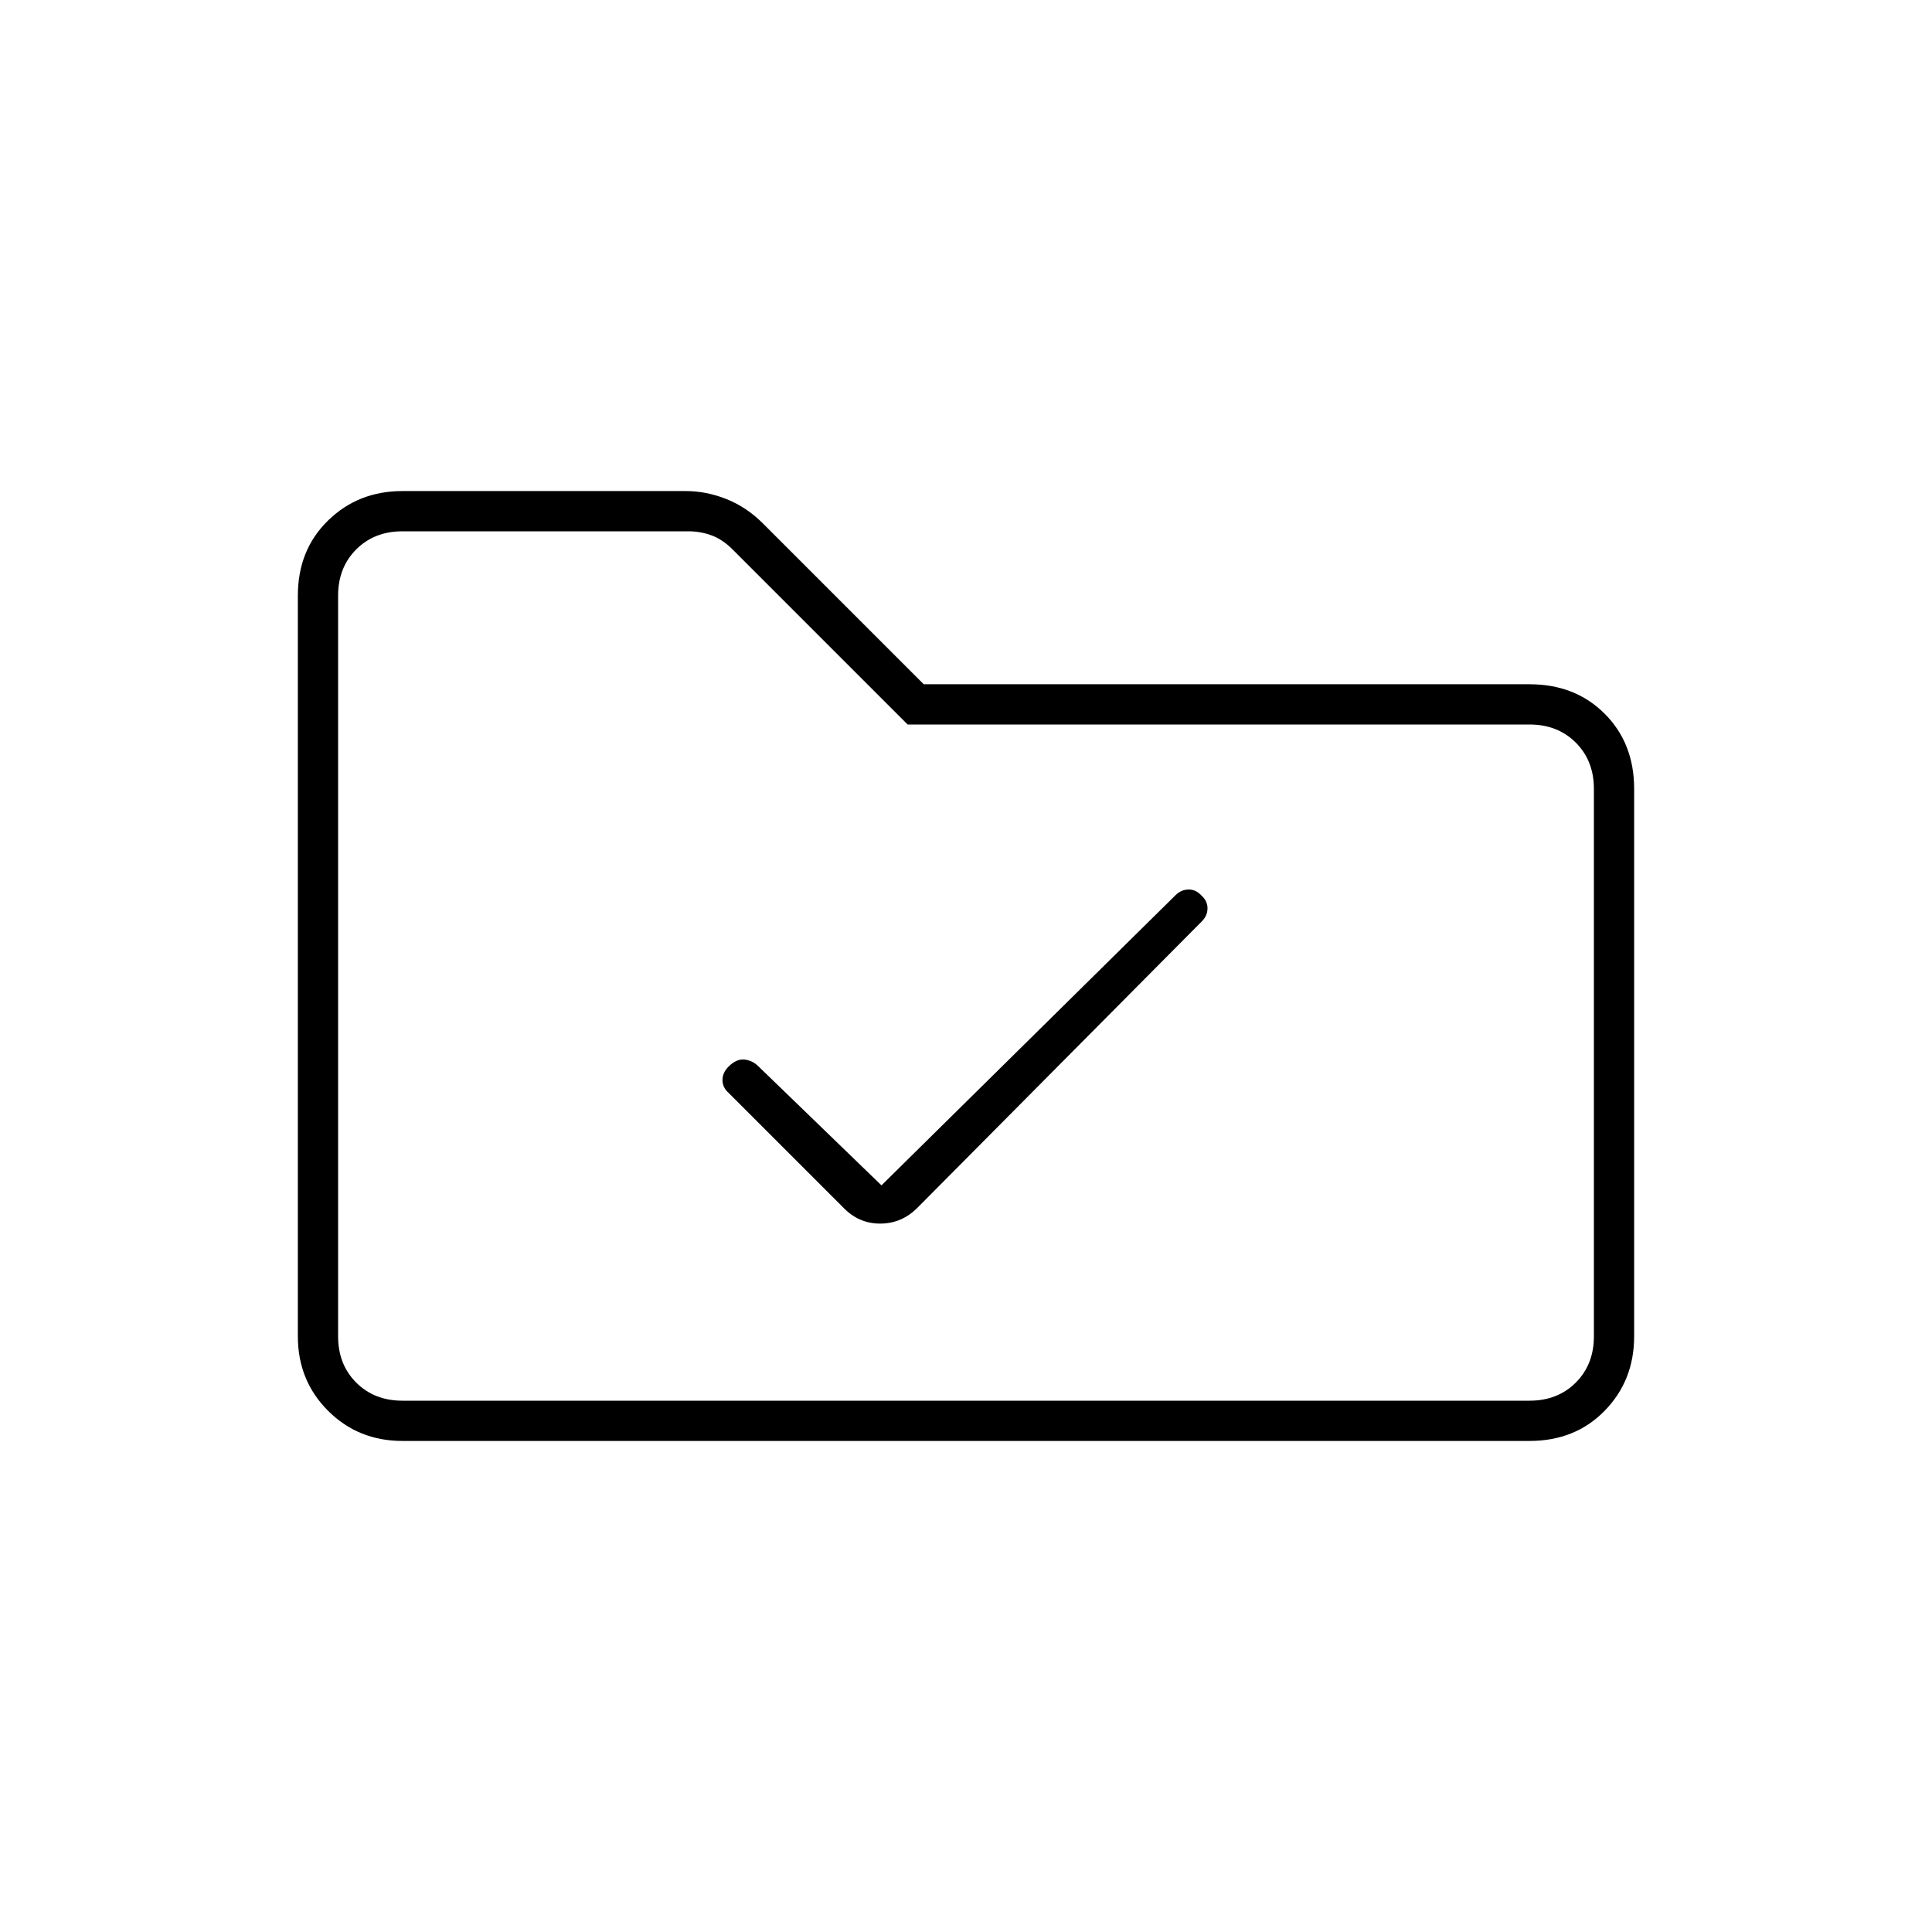 <svg xmlns="http://www.w3.org/2000/svg" height="20" viewBox="0 -960 960 960" width="20"><path d="m438-371-61-59q-2.91-3-6.95-3.5Q366-434 362-430q-3 3-3 6.67 0 3.66 3 6.33l57 57q7.67 8 18.33 8 10.67 0 18.49-7.82l141.36-142.36Q600-505 600-508.67q0-3.66-3-6.33-2.67-3-6.33-3-3.67 0-6.49 2.75L438-371ZM200-244q-22 0-37-15t-15-37v-368q0-22.7 15-37.35Q178-716 200-716h140.64q10.35 0 20.36 4 10 4 18 12l80 80h301q22.7 0 37.35 14.65Q812-590.7 812-568v272q0 22-14.65 37T760-244H200Zm0-20h560q14 0 23-9t9-23v-272q0-14-9-23t-23-9H451l-87-87q-5-5-10.5-7t-11.5-2H200q-14 0-23 9t-9 23v368q0 14 9 23t23 9Zm-32 0v-432 432Z"/></svg>